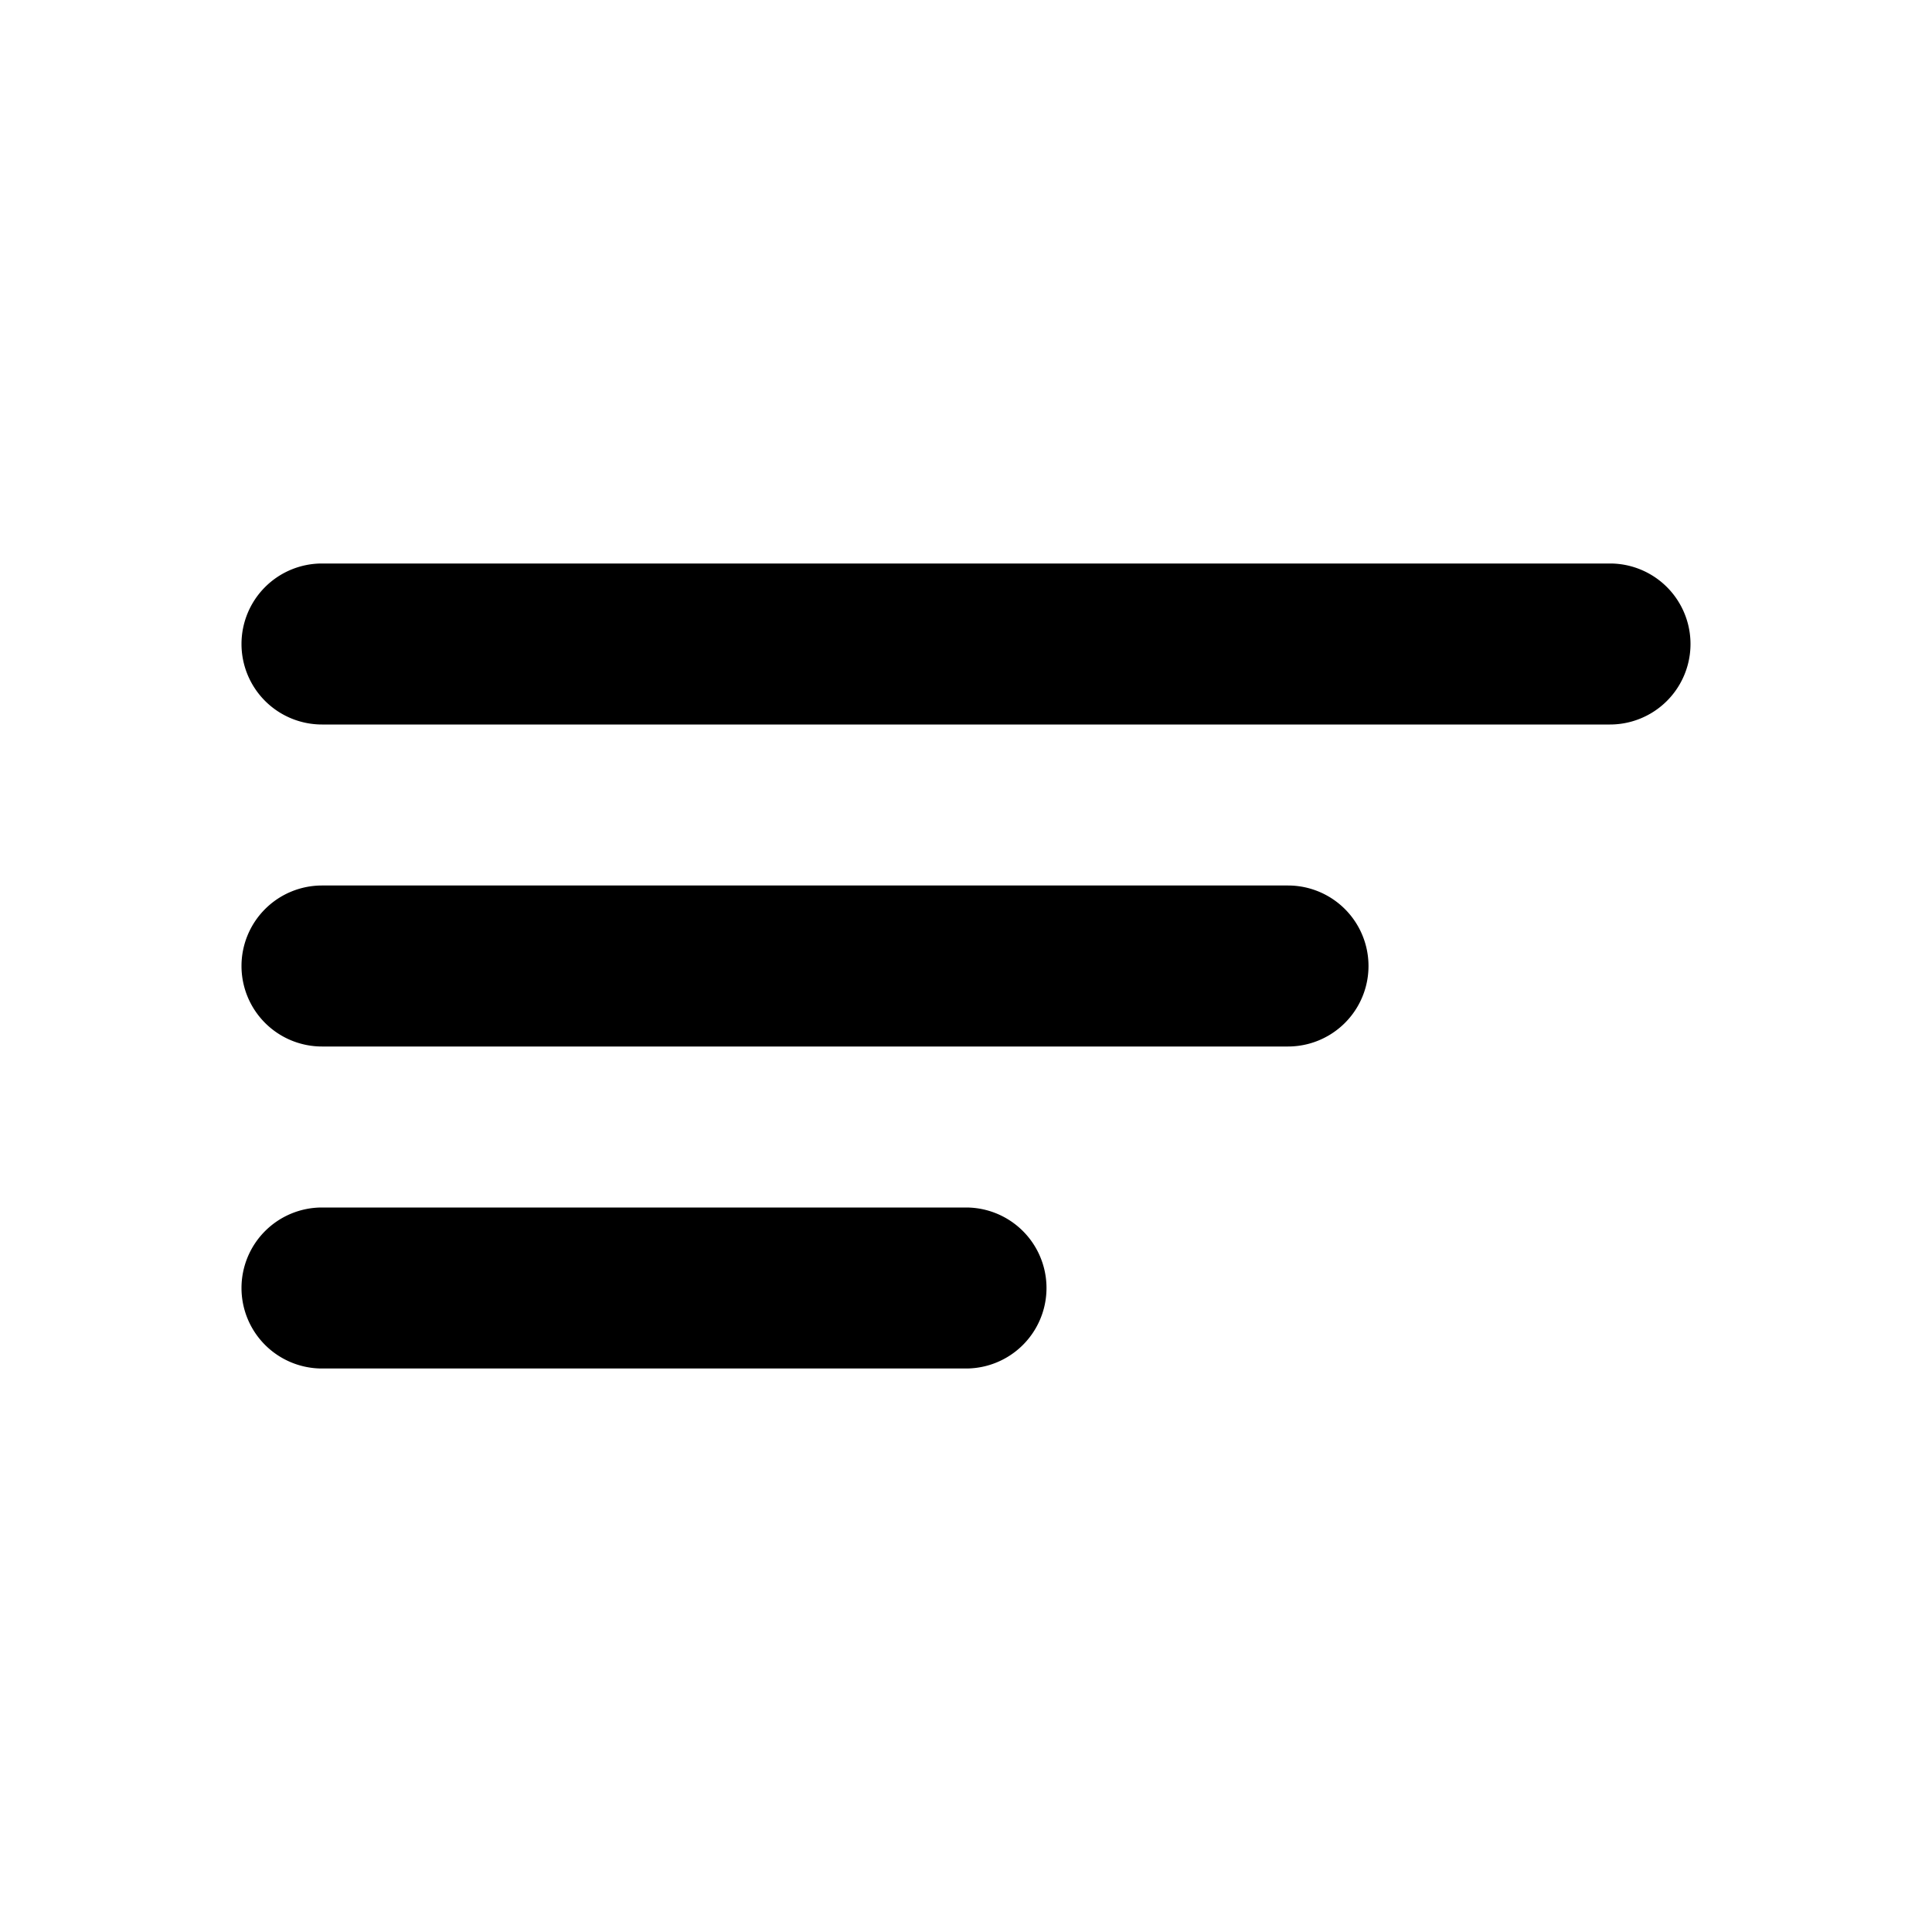 <svg xmlns="http://www.w3.org/2000/svg" width="24" height="24" fill="none"><path fill="#000" fill-rule="evenodd" d="M3 12a1 1 0 0 1 1-1h12a1 1 0 1 1 0 2H4a1 1 0 0 1-1-1ZM3 8a1 1 0 0 1 1-1h16a1 1 0 1 1 0 2H4a1 1 0 0 1-1-1ZM3 16a1 1 0 0 1 1-1h8a1 1 0 1 1 0 2H4a1 1 0 0 1-1-1Z" clip-rule="evenodd"/></svg>